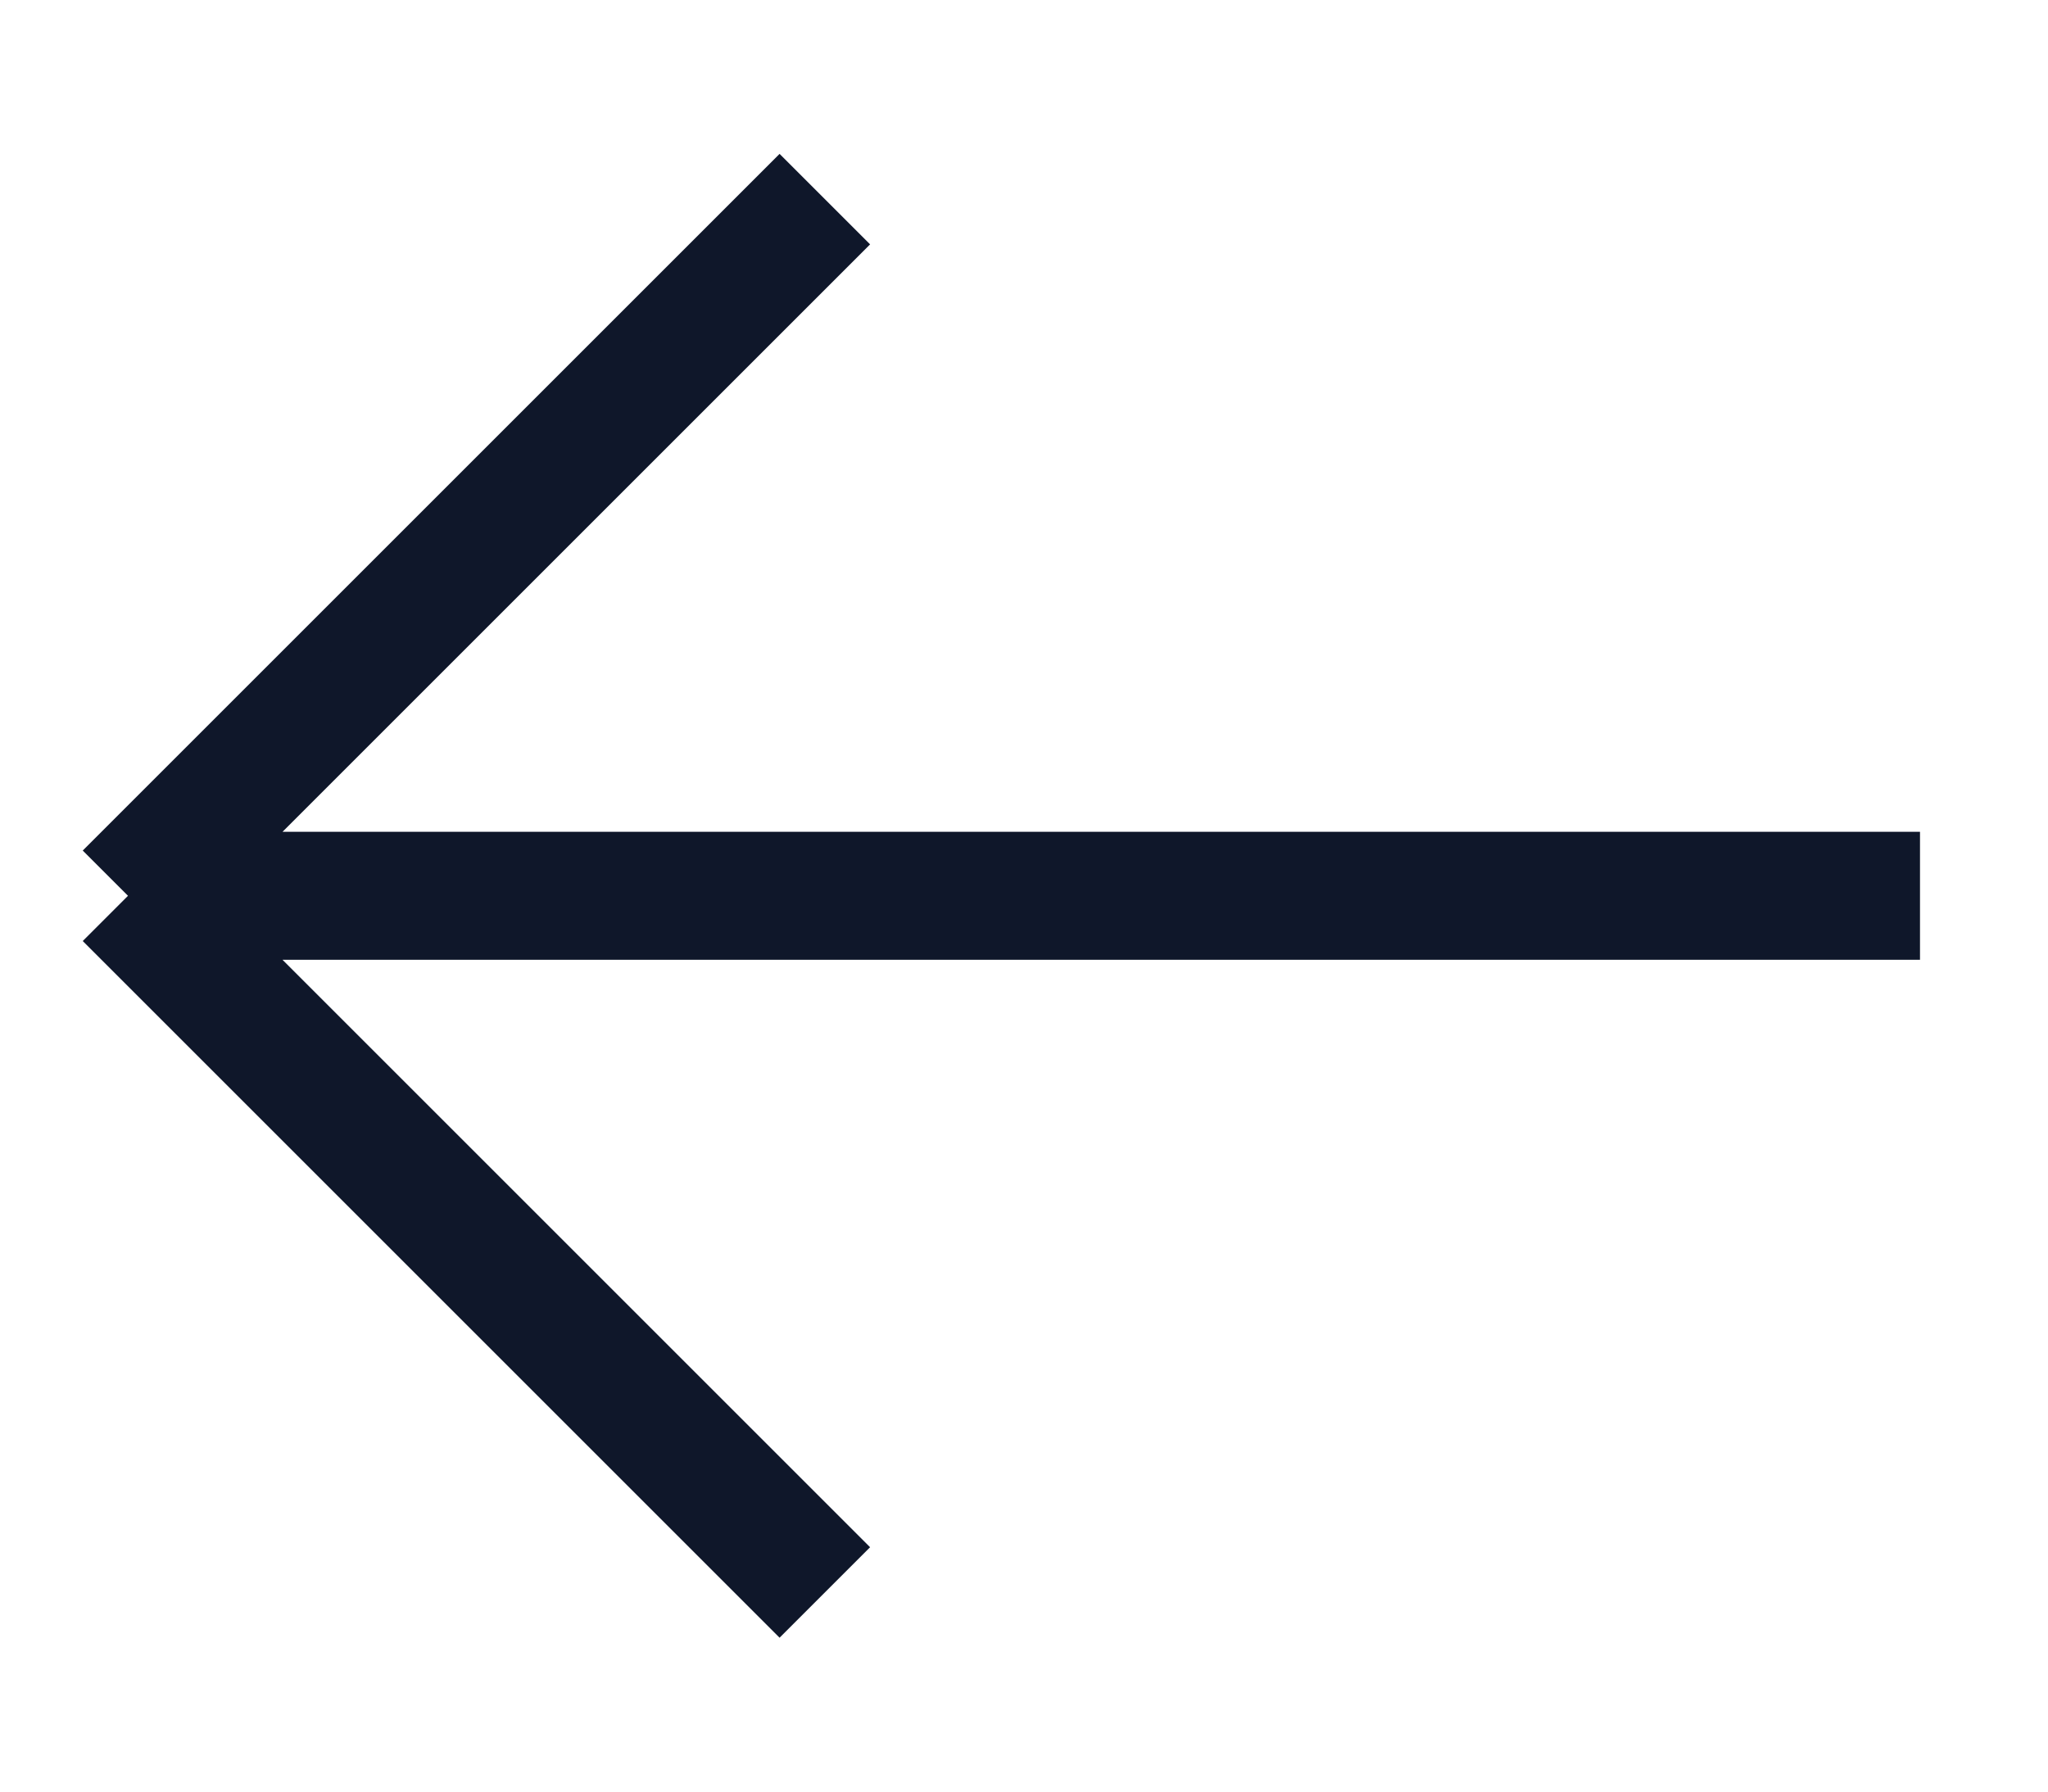 <svg width="16" height="14" viewBox="0 0 16 14" fill="none" xmlns="http://www.w3.org/2000/svg">
<path d="M6.444 12.444L1 7M1 7L6.444 1.556M1 7L15 7" stroke="#0F172A" strokeWidth="1.67" strokeLinecap="round" strokeLinejoin="round"/>
</svg>
